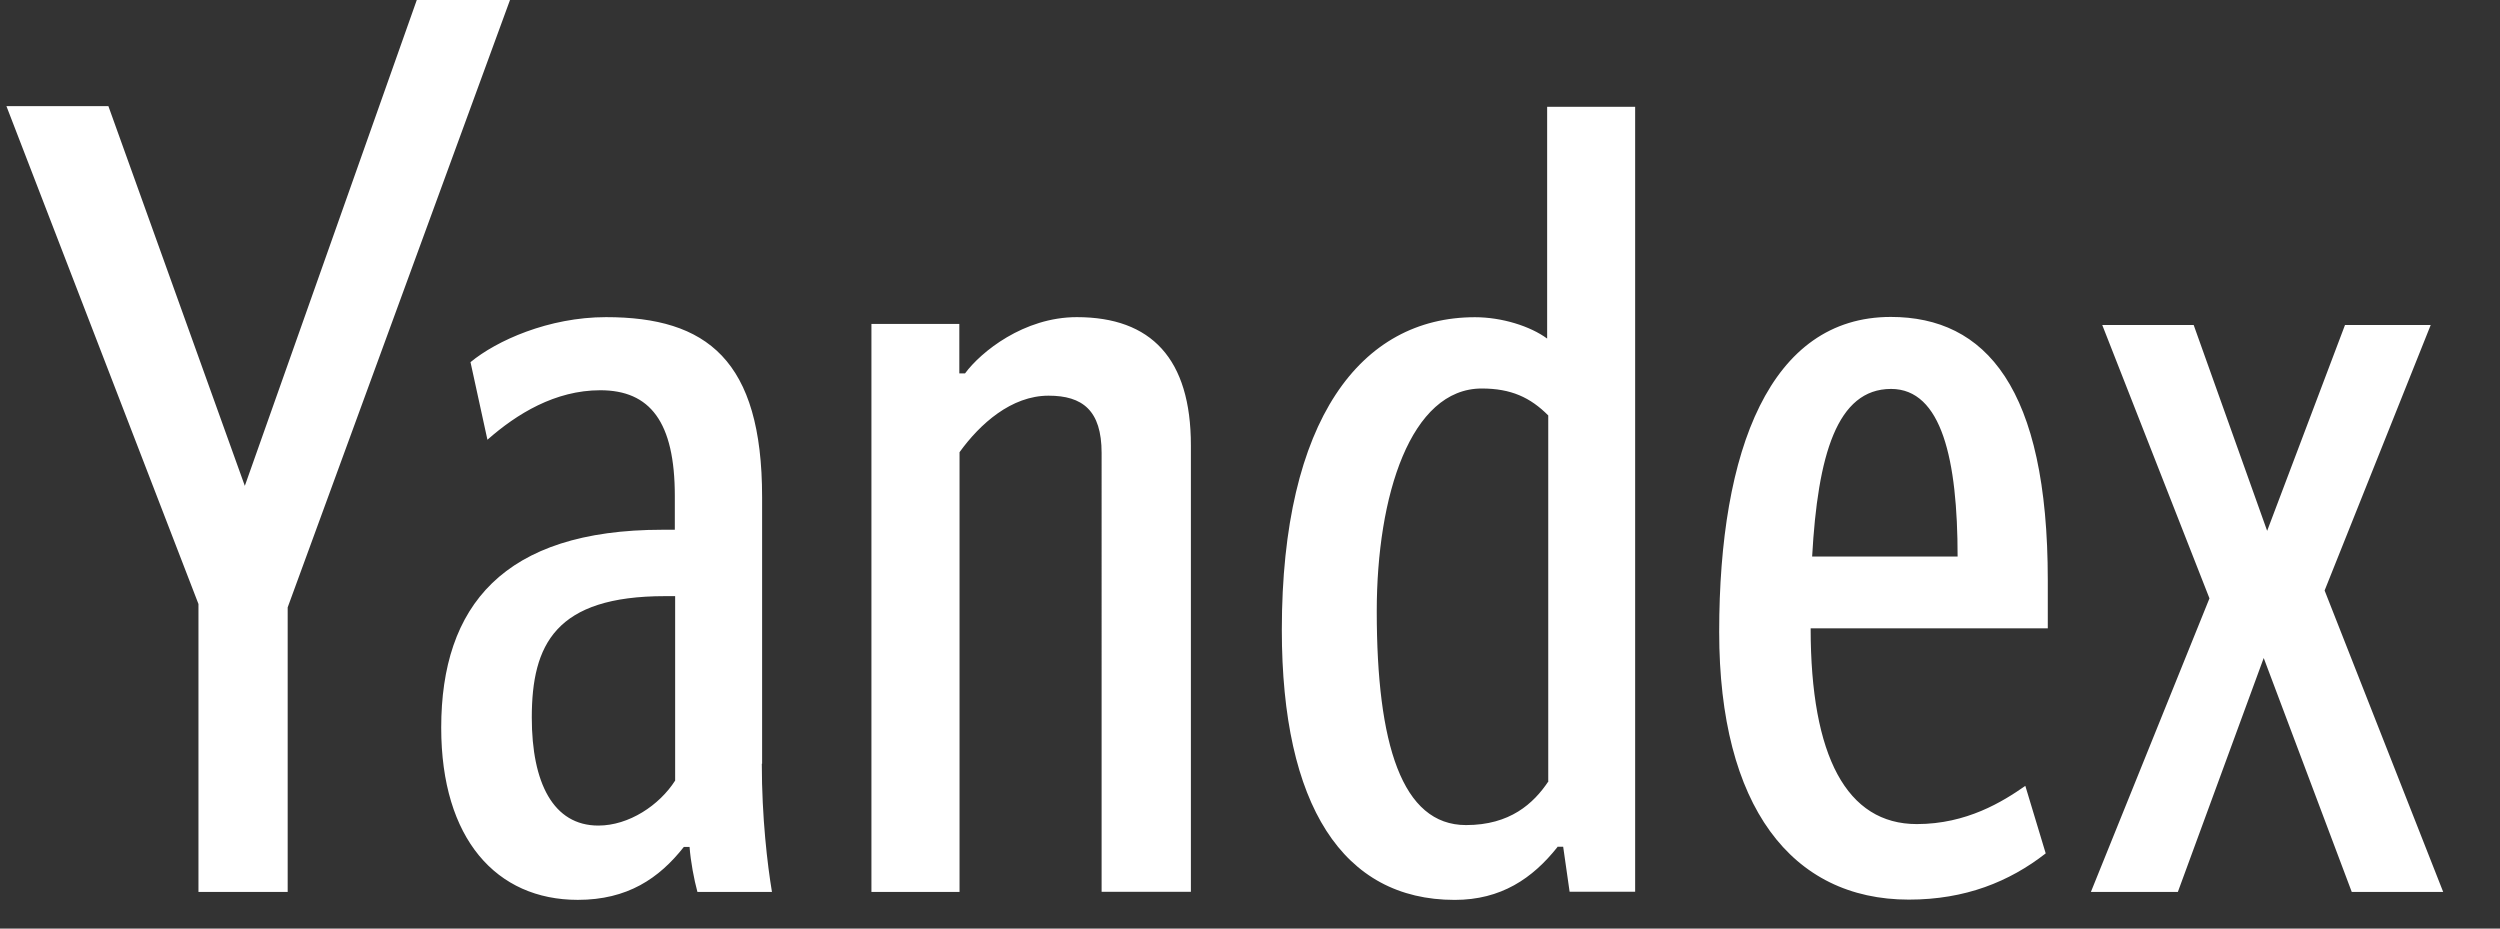 <svg width="70" height="26" viewBox="0 0 70 26" xmlns="http://www.w3.org/2000/svg"><rect x="0" y="0" width="70" height="26" fill="#333333" stroke="none"/><title>company_en_70x26</title><path d="M18.904 21.856c-.442.693-1.296 1.26-2.15 1.26-1.264 0-1.864-1.197-1.864-3.024 0-2.047.664-3.4 3.73-3.4h.284v5.164zm2.435-.472V13.92c0-3.843-1.55-5.04-4.37-5.04-1.61 0-3.068.66-3.795 1.26l.474 2.173c.822-.725 1.897-1.386 3.16-1.386 1.392 0 2.087.882 2.087 2.96v.946h-.347c-4.456 0-6.194 2.14-6.194 5.543 0 3.118 1.55 4.82 3.824 4.82 1.39 0 2.276-.6 2.97-1.482h.16c.03.41.126.914.22 1.26h2.087c-.126-.756-.284-2.078-.284-3.59zm5.53-8.725c.57-.79 1.45-1.58 2.49-1.58.95 0 1.486.41 1.486 1.603V24.97h2.5v-12.5c0-2.425-1.108-3.59-3.194-3.59-1.487 0-2.688.976-3.13 1.575h-.16V9.07H24.4v15.904h2.467V12.66zm16.74 11.05h.16l.18 1.26h1.835V2.99H43.32v6.49c-.473-.347-1.264-.598-2.022-.598-3.194 0-5.407 2.866-5.407 8.755 0 4.914 1.71 7.56 4.84 7.56 1.297 0 2.18-.6 2.878-1.48zm-.25-1.837c-.42.63-1.08 1.23-2.31 1.23-1.8 0-2.5-2.27-2.5-5.986 0-3.245.95-6.238 2.94-6.238.82 0 1.36.25 1.862.754v10.24zm13.92 2.02l-.57-1.888c-.63.44-1.64 1.07-3.038 1.07-1.96 0-2.973-1.89-2.973-5.48h6.64v-1.35c0-5.386-1.74-7.37-4.396-7.37-3.38 0-4.805 3.716-4.805 8.82 0 4.88 2.025 7.495 5.31 7.495 1.583 0 2.816-.503 3.827-1.29zM52.95 10.89c1.42 0 1.863 1.984 1.863 4.692H50.74c.157-2.834.694-4.692 2.21-4.692zM65.66 9.1l-2.18 5.764L61.423 9.1h-2.56l3.002 7.654-3.32 8.22h2.435l2.404-6.55 2.465 6.55h2.56l-3.32-8.44L68.06 9.1h-2.4zM8.055 24.974v-7.968L14.28 0h-2.61L6.855 13.604 3.035 2.972H.18l5.377 13.94v8.062z" fill="#fff" fill-rule="evenodd"/></svg>
